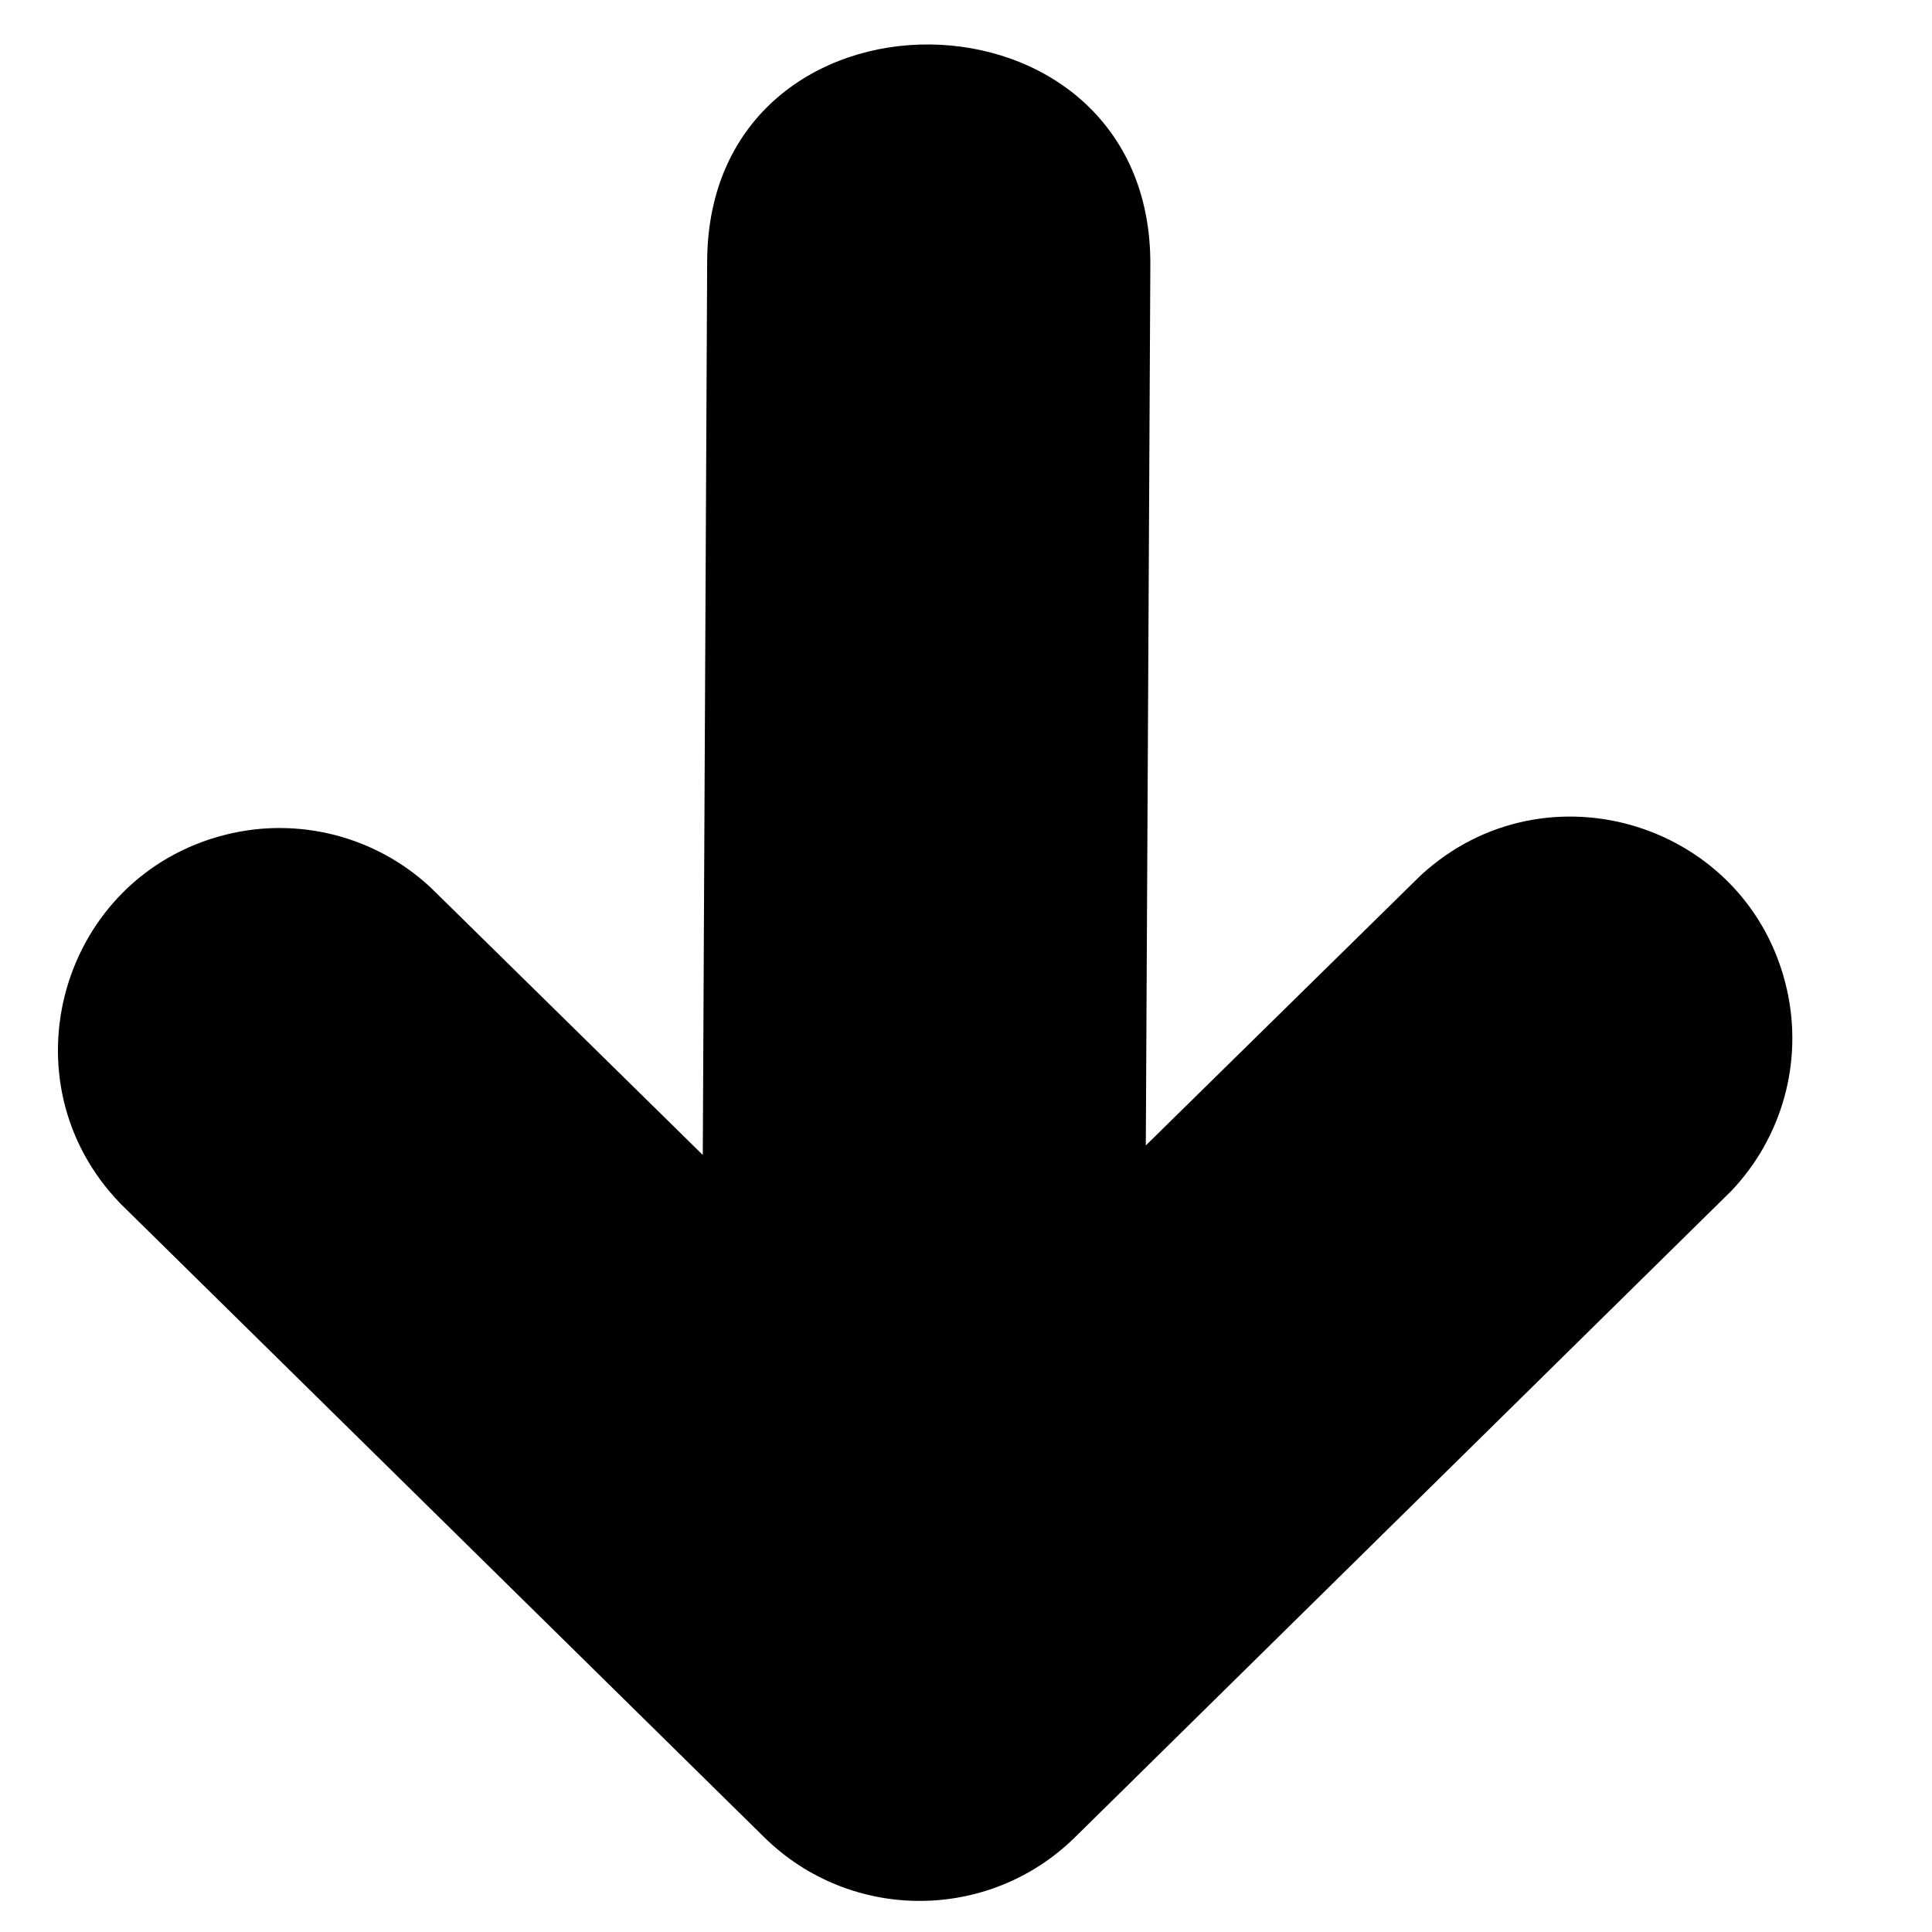 <?xml version="1.0" encoding="utf-8"?>
<svg viewBox="0 0 500 500" xmlns="http://www.w3.org/2000/svg">
  <title>up-arrow</title>
  <path d="M 111.146 276.94 C 78.678 306.828 26.032 290.357 16.381 247.295 C 12.205 228.651 17.594 209.149 30.748 195.291 L 200.656 27.964 C 222.965 6.022 258.745 6.022 281.054 27.964 L 447.677 191.967 C 478.374 223.673 463.233 276.717 420.429 287.448 C 401.558 292.179 381.576 287.014 367.357 273.734 L 296.97 204.558 L 295.836 435.938 C 295.445 511.331 180.791 510.236 181.143 434.96 L 182.316 207.022 L 111.146 276.94 Z" style="" transform="matrix(-1, 0, 0, -1, 478.85, 503.46)"/>
</svg>